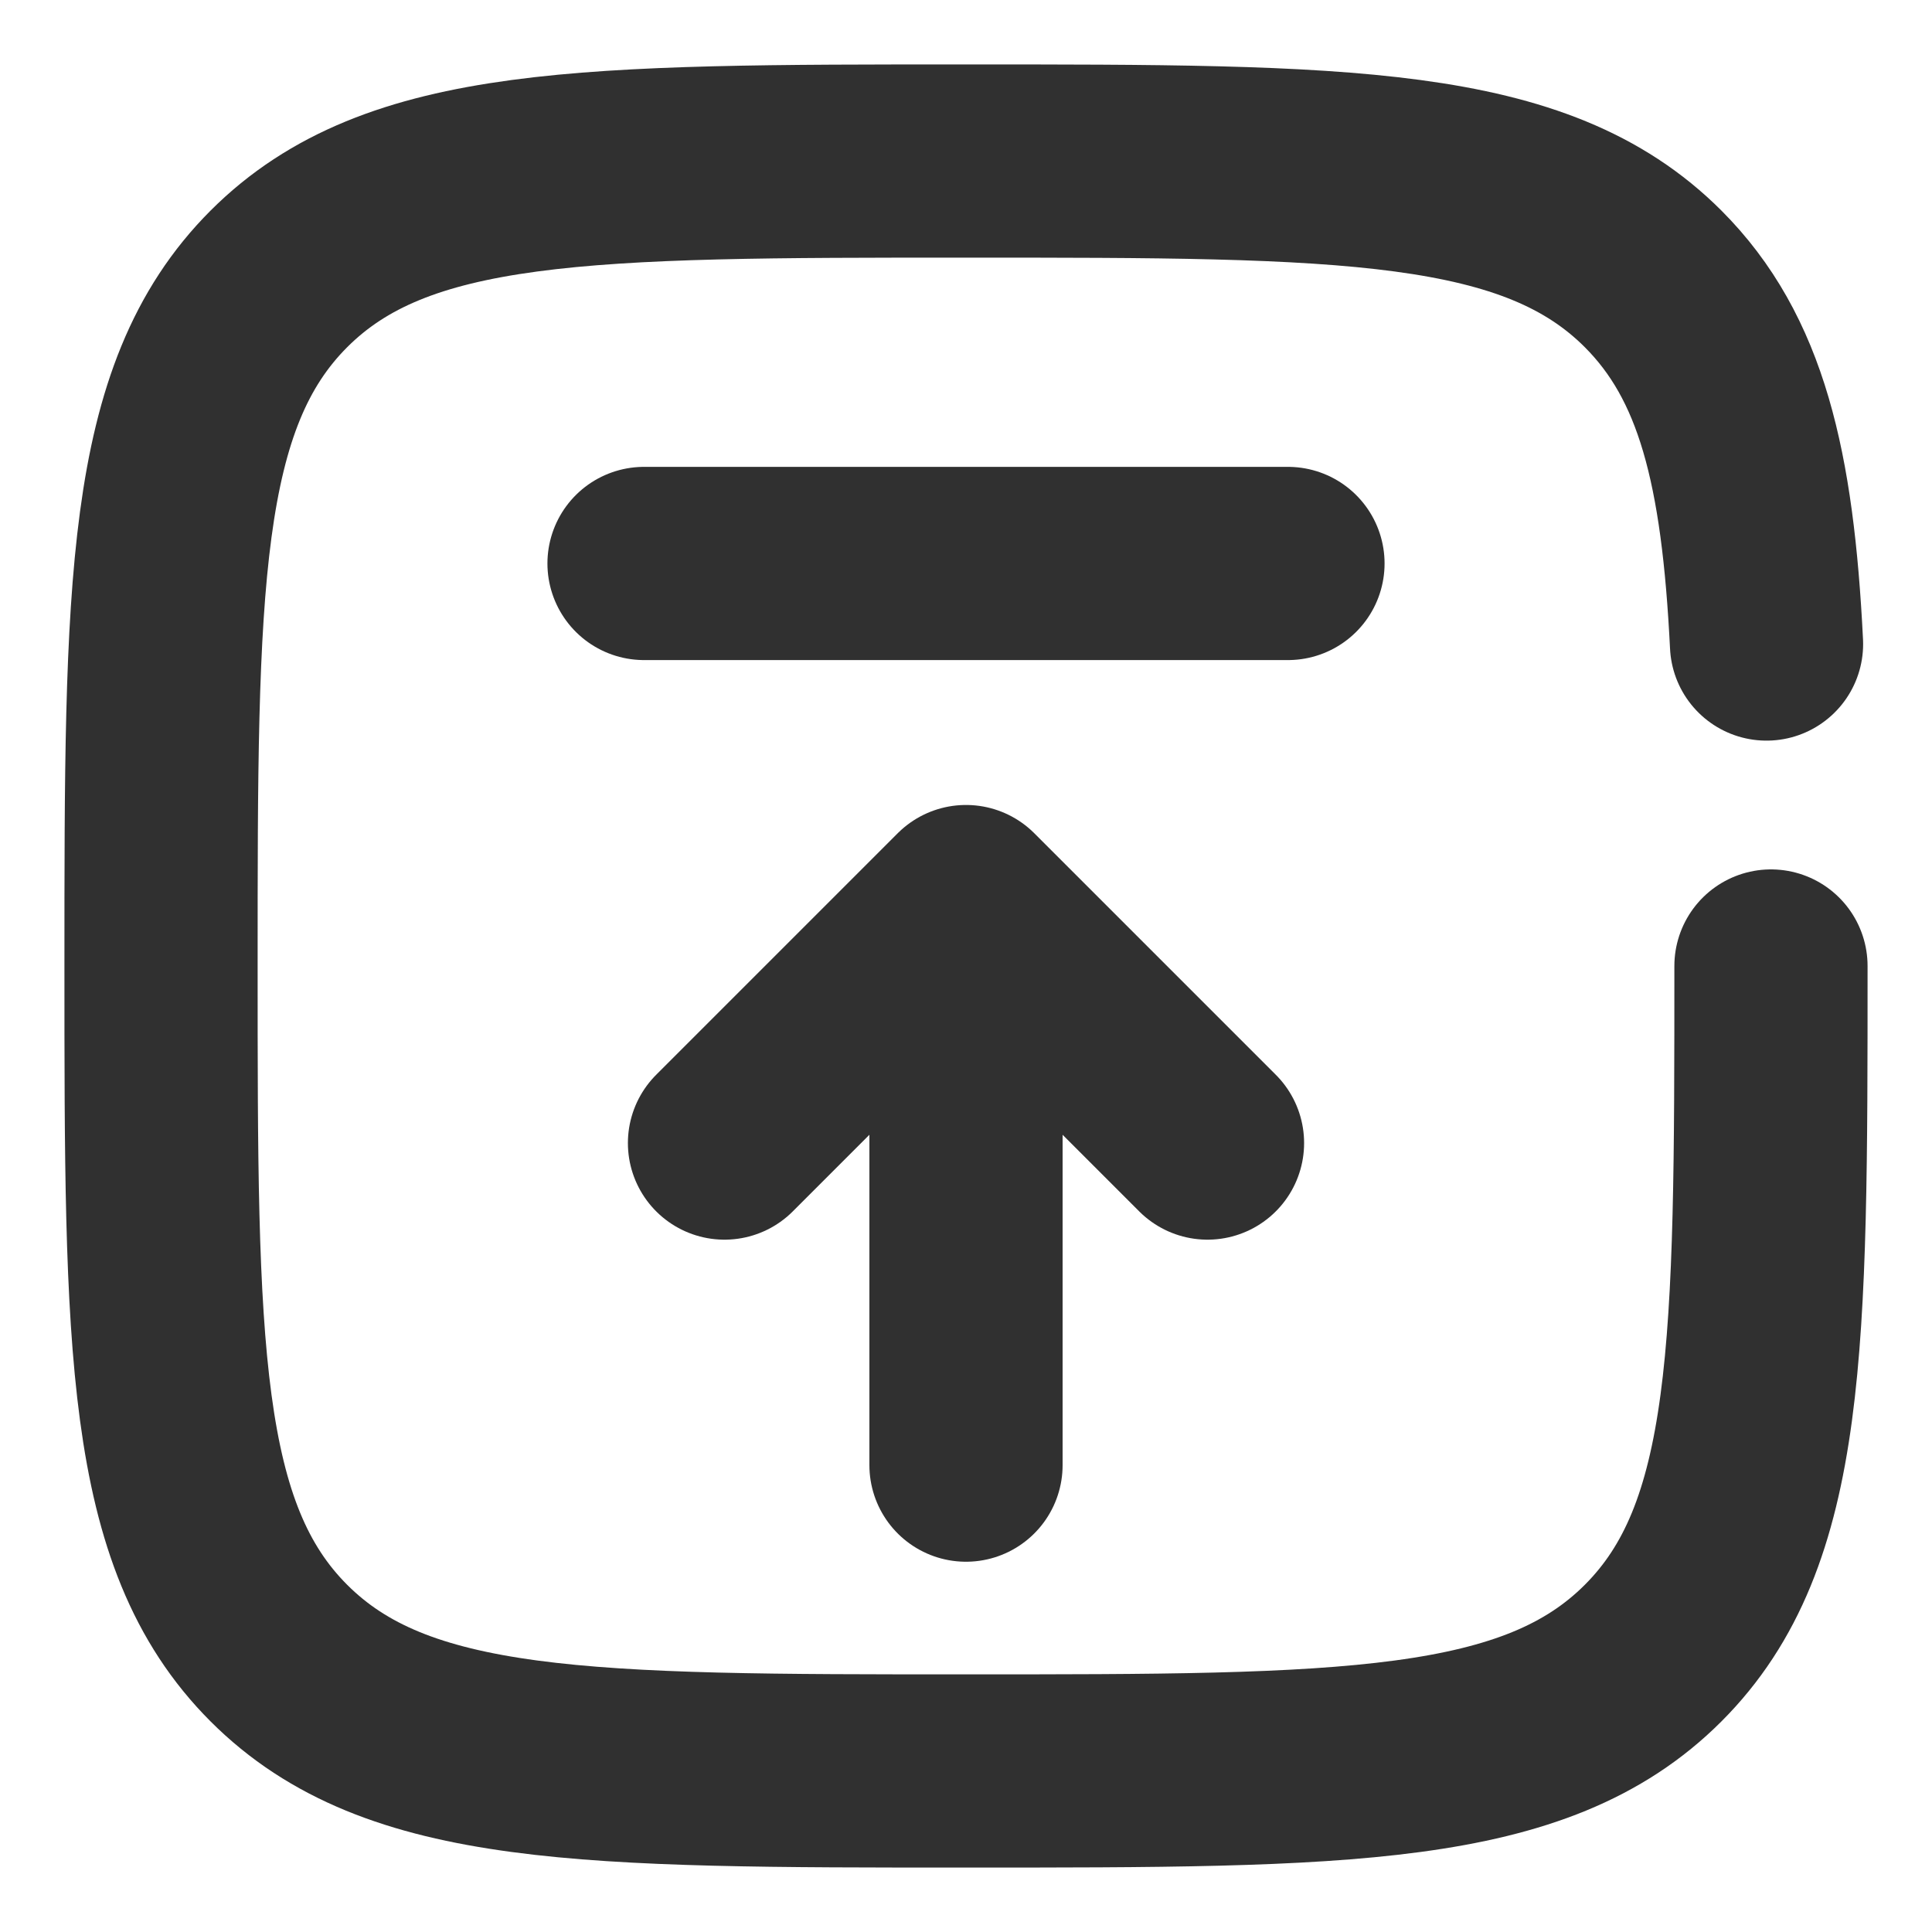 <svg width="20" height="20" viewBox="0 0 20 20" fill="none" xmlns="http://www.w3.org/2000/svg">
<g clip-path="url(#clip0_6109_197)">
<path d="M10 15.167V9.333M10 9.333L12.5 11.833M10 9.333L7.5 11.833" stroke="#303030" stroke-width="2" stroke-linecap="round" stroke-linejoin="round"/>
<path d="M13.333 5.833H10H6.667" stroke="#303030" stroke-width="2" stroke-linecap="round"/>
<path d="M18.333 10C18.333 13.928 18.333 15.893 17.113 17.113C15.893 18.333 13.928 18.333 10 18.333C6.072 18.333 4.107 18.333 2.887 17.113C1.667 15.893 1.667 13.928 1.667 10C1.667 6.072 1.667 4.108 2.887 2.887C4.107 1.667 6.072 1.667 10 1.667C13.928 1.667 15.893 1.667 17.113 2.887C17.924 3.699 18.196 4.839 18.287 6.667" stroke="#303030" stroke-width="2" stroke-linecap="round"/>
</g>
<defs>
<clipPath id="clip0_6109_197">
<rect width="20" height="20" fill="white"/>
</clipPath>
</defs>
</svg>
